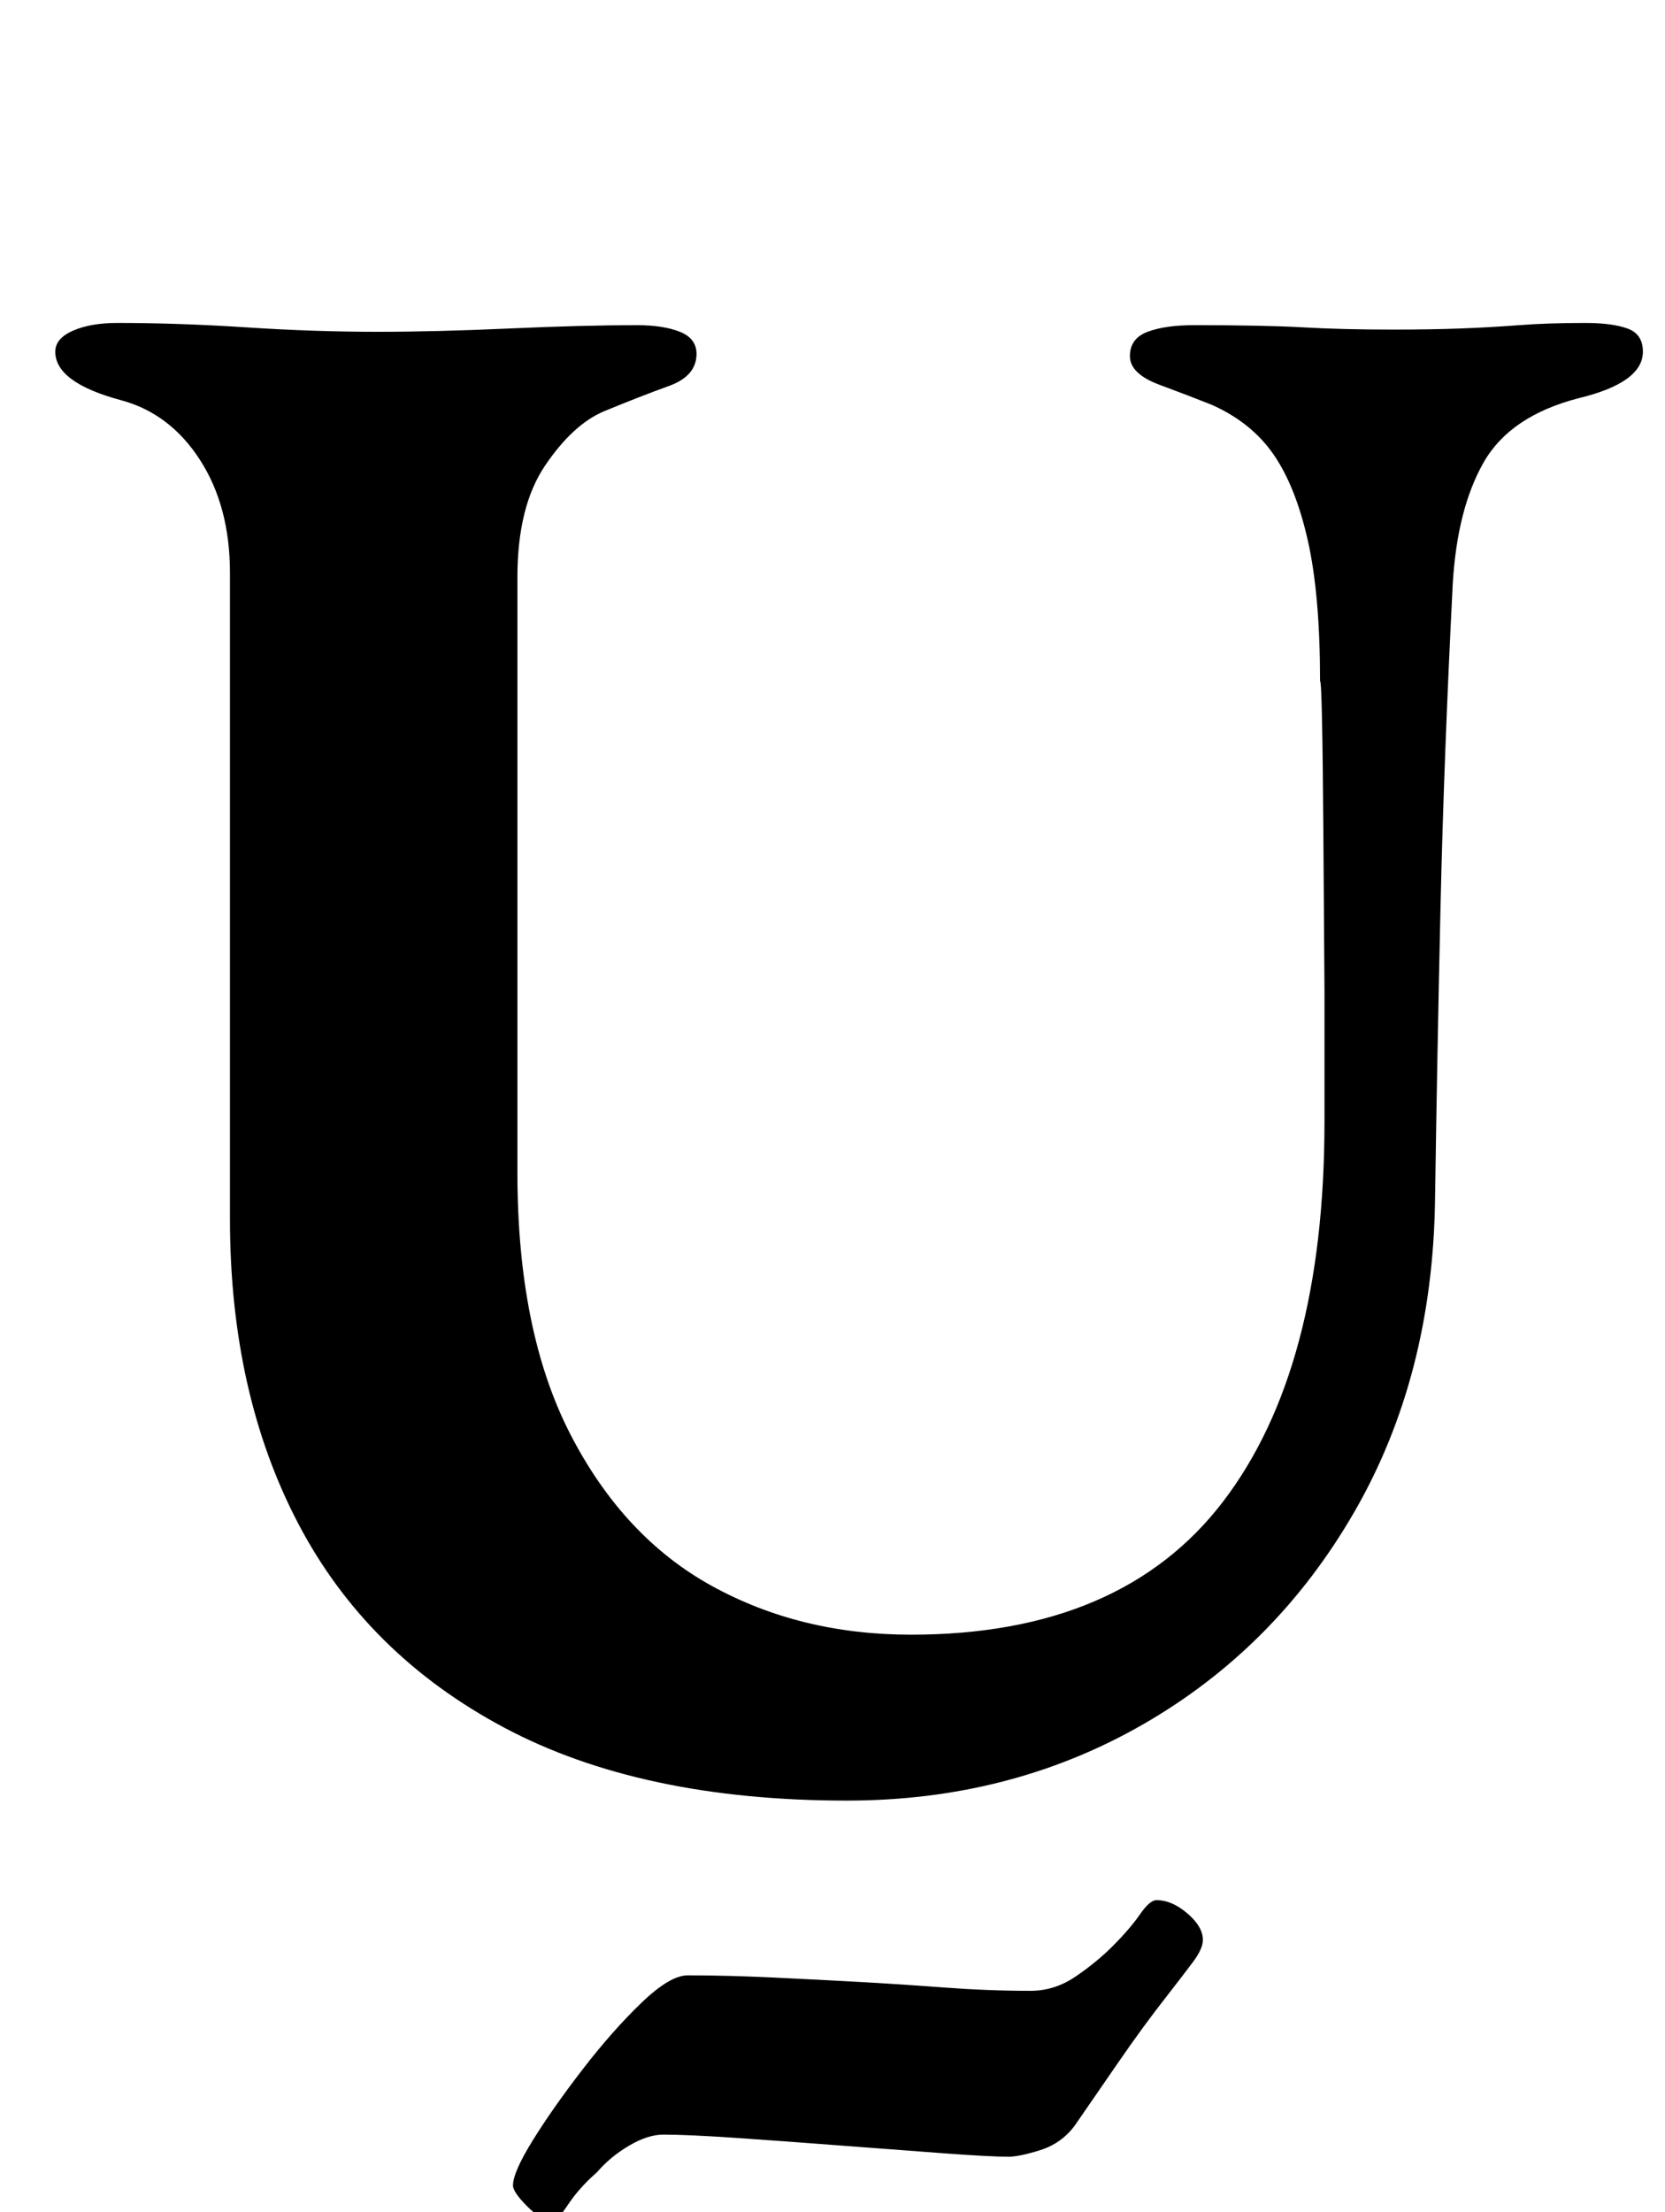 <?xml version="1.0" standalone="no"?>
<!DOCTYPE svg PUBLIC "-//W3C//DTD SVG 1.1//EN" "http://www.w3.org/Graphics/SVG/1.1/DTD/svg11.dtd" >
<svg xmlns="http://www.w3.org/2000/svg" xmlns:xlink="http://www.w3.org/1999/xlink" version="1.1" viewBox="-10 0 753 1000">
  <g transform="matrix(1 0 0 -1 0 800)">
   <path fill="currentColor"
d="M373 -14q-93 0 -155 33t-93 92t-31 138v292q0 30 -13.5 51t-35.5 27q-30 8 -30 22q0 6 8 9.5t20 3.5q28 0 58.5 -2t59.5 -2q26 0 59.5 1.5t57.5 1.5q12 0 19.5 -3t7.5 -10q0 -10 -12.5 -14.5t-29.5 -11.5q-14 -6 -26.5 -24.5t-12.5 -50.5v-269q0 -72 24 -118.5t64 -68.5
t90 -22q95 0 141 60t46 172v59t-0.5 70.5t-1.5 69.5q0 39 -5.5 63.5t-15.5 39t-28 22.5q-10 4 -23.5 9t-13.5 13t8 11t21 3q32 0 49.5 -1t40.5 -1q17 0 30.5 0.5t26.5 1.5t30 1q12 0 19 -2.5t7 -10.5q0 -14 -29 -21q-31 -8 -43 -29t-14 -55q-4 -79 -5.5 -145t-2.5 -133
q-1 -80 -36.5 -141.5t-95.5 -96t-134 -34.5zM240 -204q-5 0 -11.5 6.5t-6.5 9.5q0 6 9 20.5t22.5 32t26.5 30t21 12.5q18 0 39 -1t39 -2t38 -2.5t39 -1.5q11 0 20.5 6.5t16.5 13.5q8 8 12.5 14.5t7.5 6.5q7 0 14 -6t7 -12q0 -4 -4.5 -10t-11.5 -15q-11 -14 -22 -30t-20 -29
q-6 -8 -15.5 -11t-14.5 -3q-8 0 -28.5 1.5t-46.5 3.5t-48 3.5t-33 1.5q-7 0 -15.5 -5t-14.5 -12q-8 -7 -13 -14.5t-7 -7.5z" />
  </g>

</svg>
